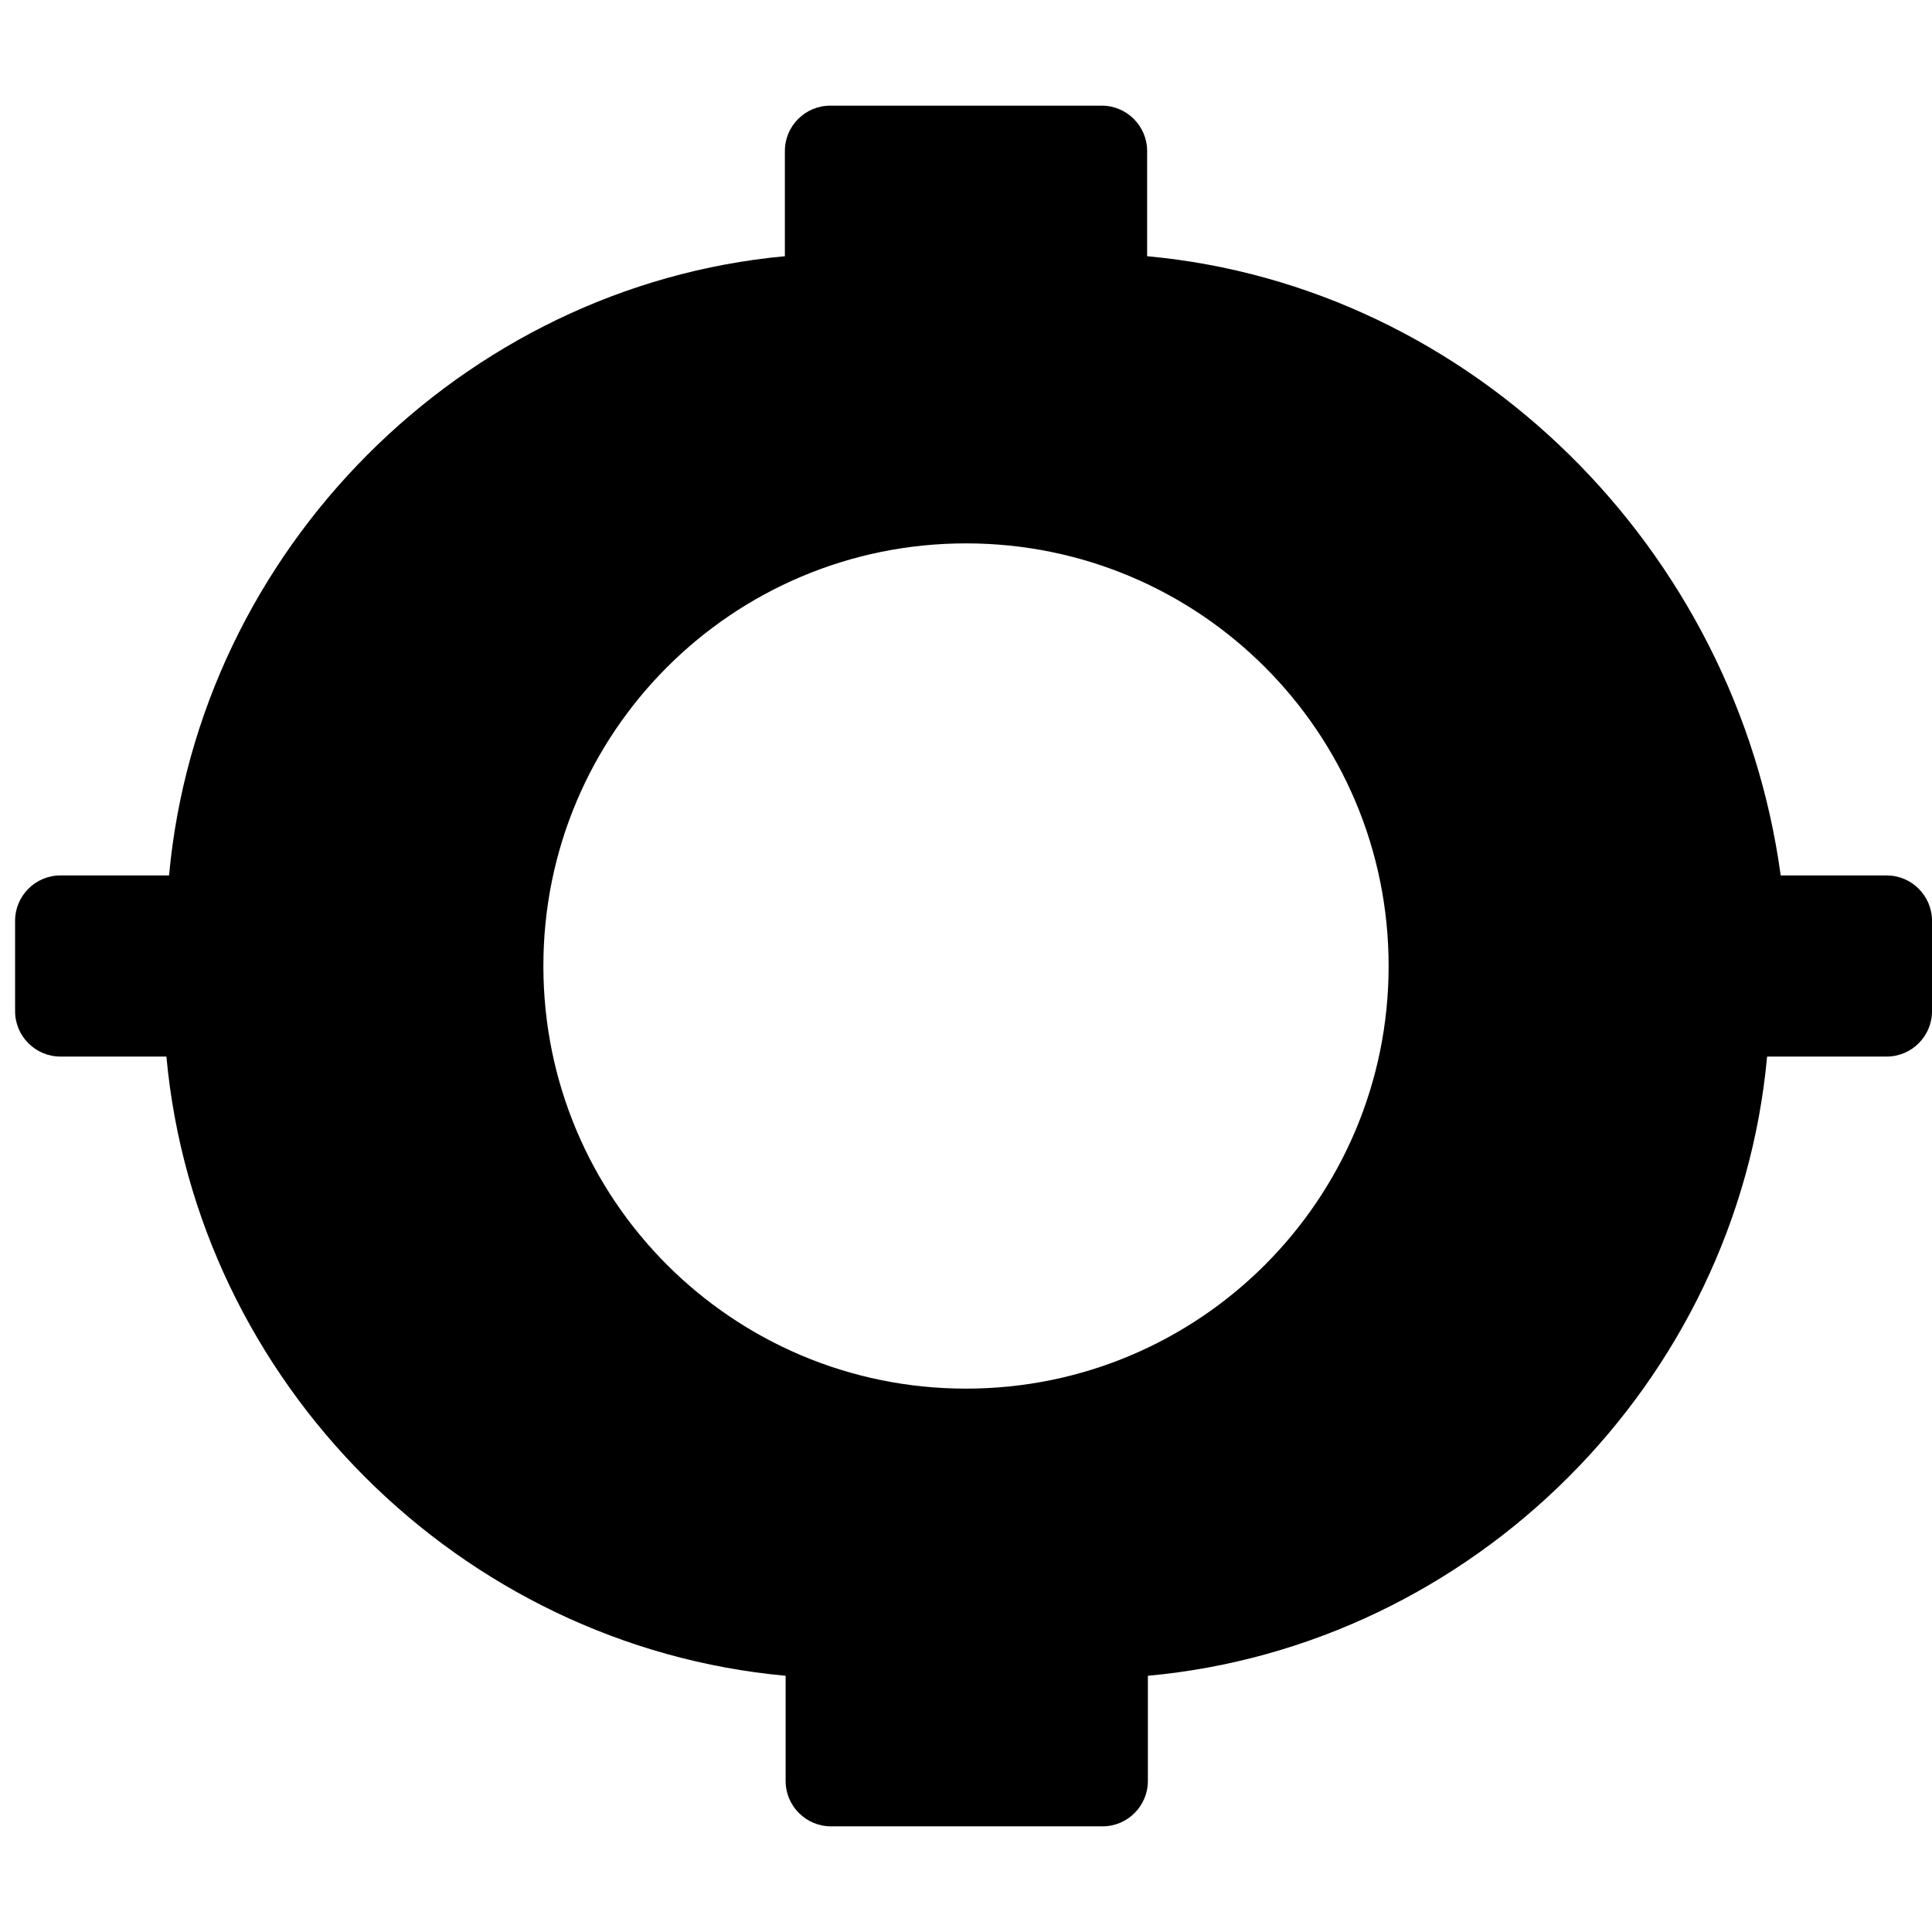 <svg xmlns="http://www.w3.org/2000/svg" viewBox="0 0 512 512">
    <path d="M500 232h-28.1C460.2 145.7 390.3 75.8 304 67.9V40c0-6.6-5.4-12-12-12h-72c-6.6 0-12 5.4-12 12v27.9C122.6 75.8 52.7 145.7 44.8 232H16c-6.6 0-12 5.4-12 12v24c0 6.6 5.4 12 12 12h28.1c7.9 86.3 77.8 156.2 164.1 164.1V472c0 6.6 5.4 12 12 12h72c6.6 0 12-5.4 12-12v-27.9c86.3-7.9 156.2-77.8 164.1-164.1H500c6.6 0 12-5.4 12-12v-24c0-6.6-5.4-12-12-12zM256 368c-61.9 0-112-50.1-112-112s50.1-112 112-112 112 50.1 112 112-50.1 112-112 112z"/>
</svg>
